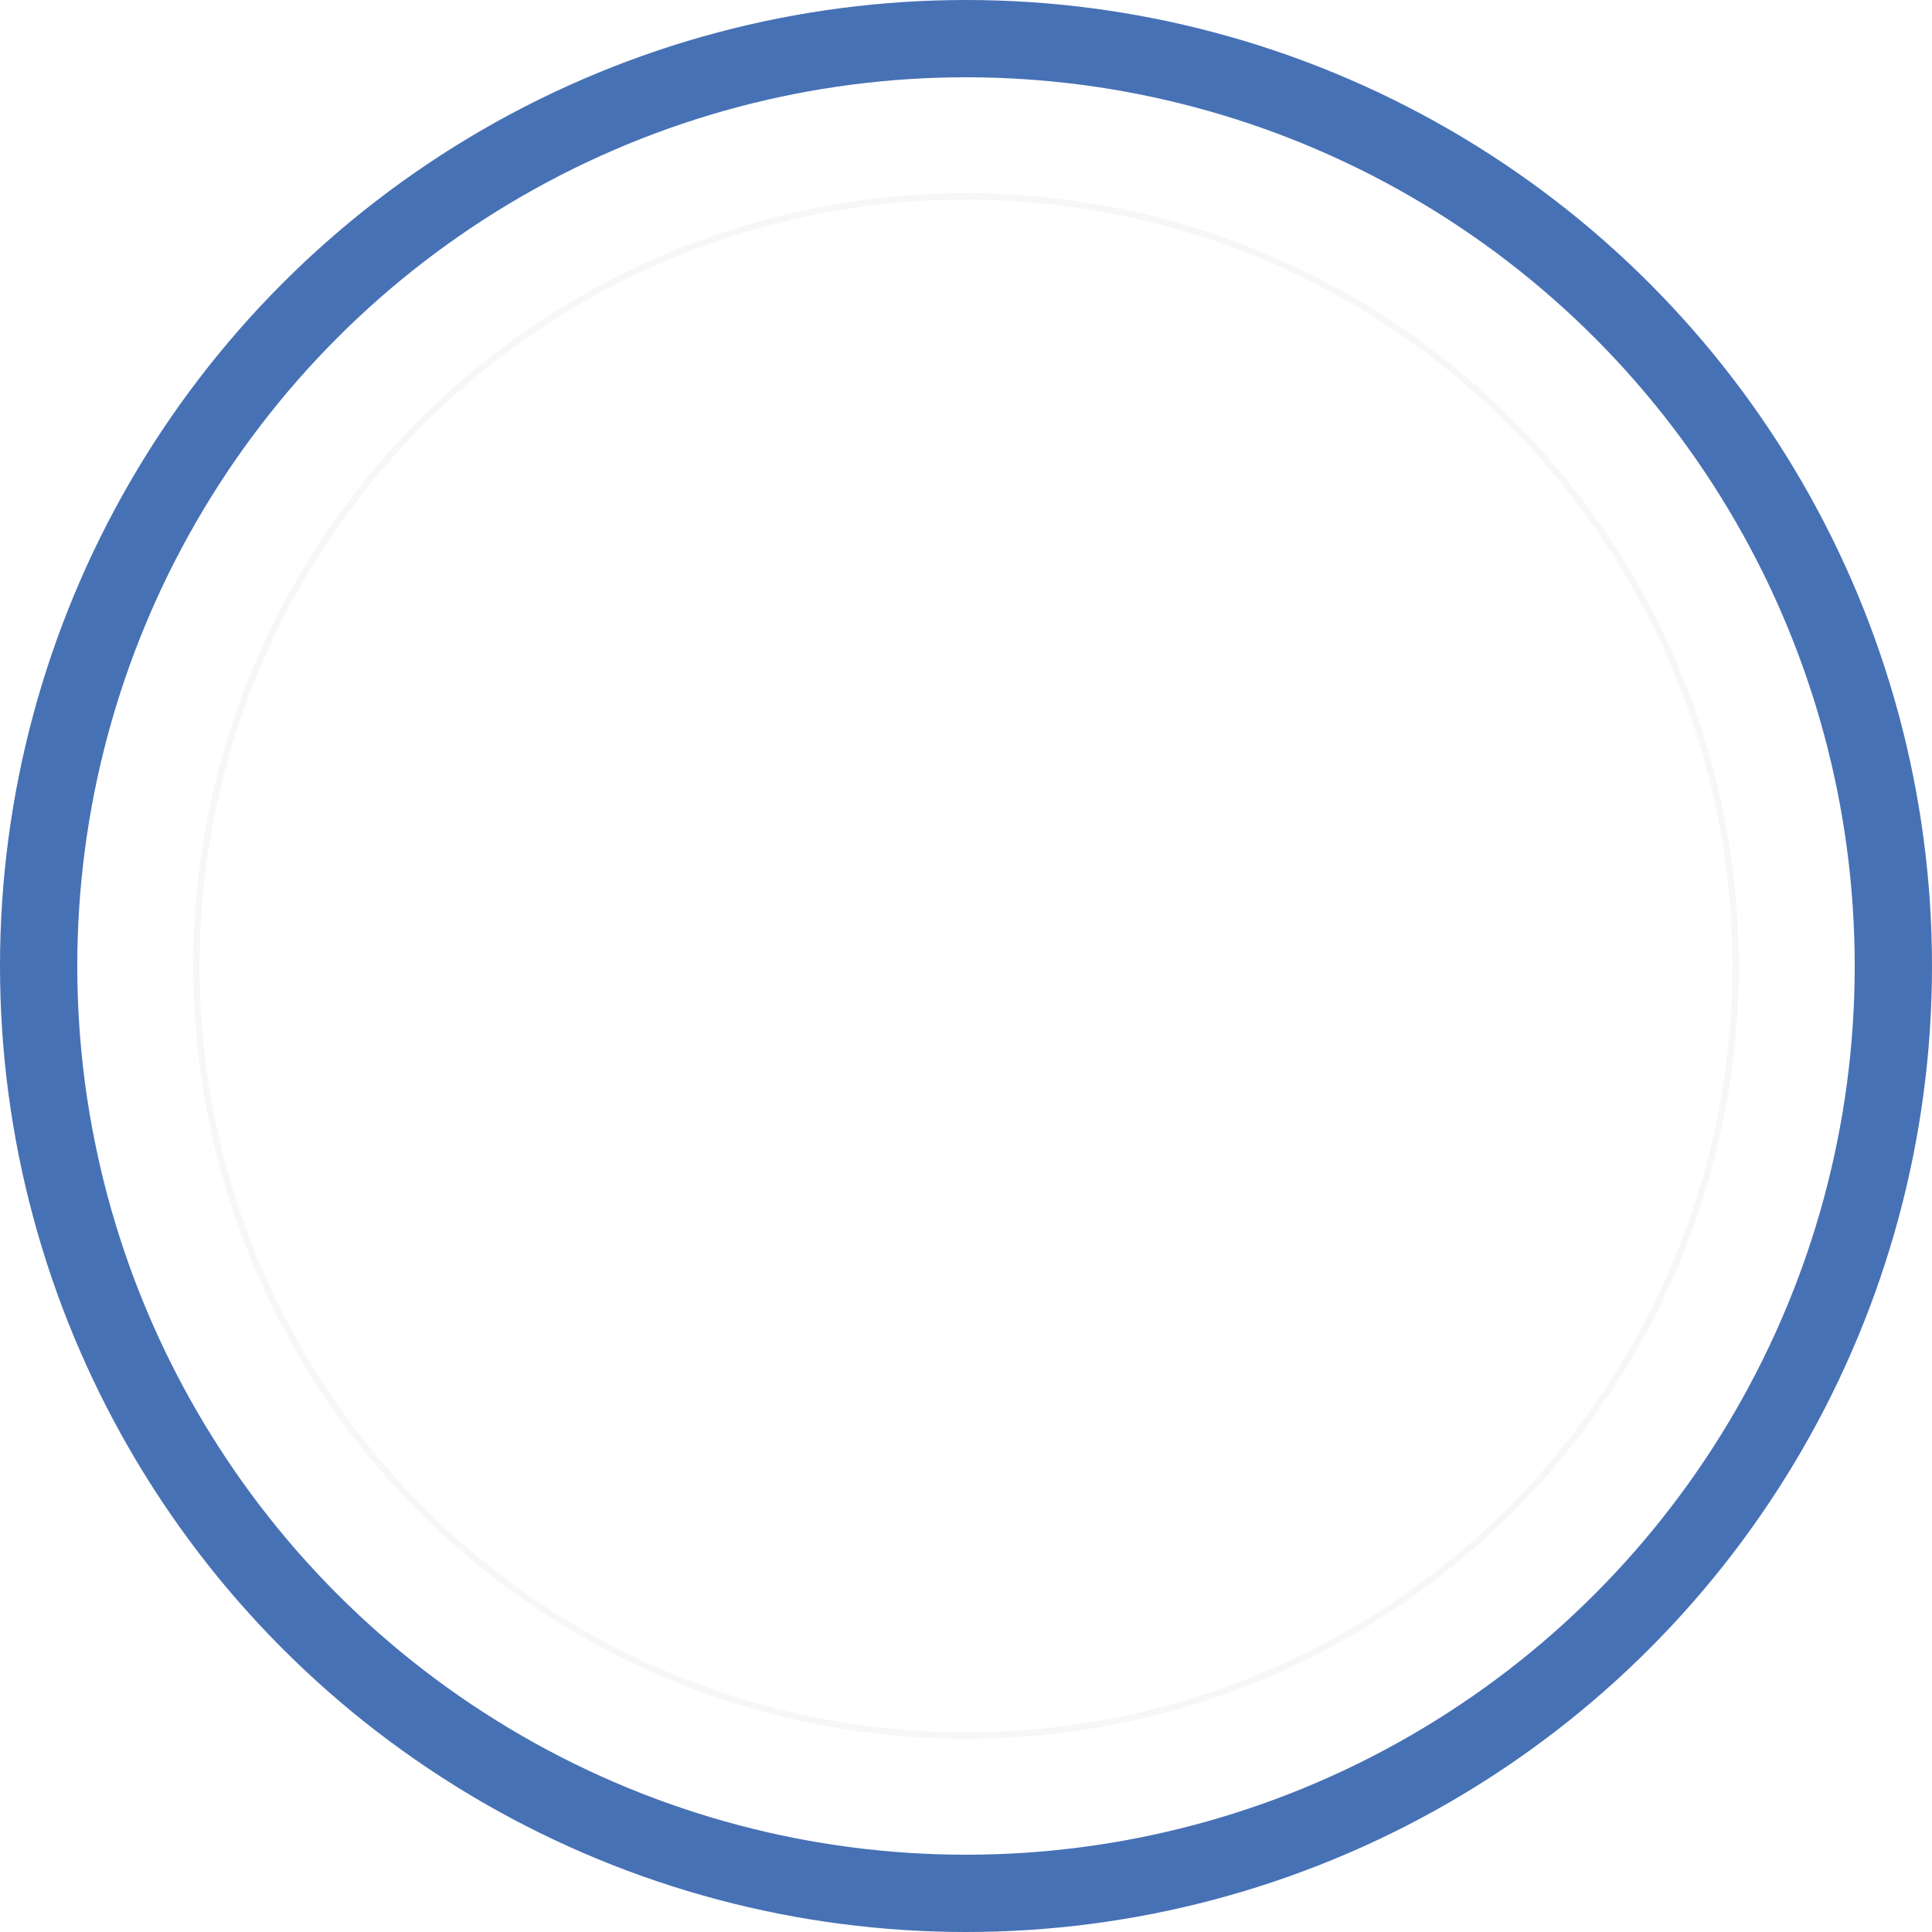 <svg width="150" height="150" viewBox="0 0 150 150" fill="none" xmlns="http://www.w3.org/2000/svg">
<g filter="url(#filter0_d_133_41)">
<circle cx="75" cy="75" r="50" fill="white"/>
</g>
<circle cx="75" cy="75" r="59.75" stroke="#F7F7F7" stroke-width="0.5"/>
<circle cx="75" cy="75" r="72" stroke="#4771B5" stroke-width="6"/>
<defs>
<filter id="filter0_d_133_41" x="11" y="11" width="128" height="128" filterUnits="userSpaceOnUse" color-interpolation-filters="sRGB">
<feFlood flood-opacity="0" result="BackgroundImageFix"/>
<feColorMatrix in="SourceAlpha" type="matrix" values="0 0 0 0 0 0 0 0 0 0 0 0 0 0 0 0 0 0 127 0" result="hardAlpha"/>
<feOffset/>
<feGaussianBlur stdDeviation="7"/>
<feComposite in2="hardAlpha" operator="out"/>
<feColorMatrix type="matrix" values="0 0 0 0 0 0 0 0 0 0 0 0 0 0 0 0 0 0 0.1 0"/>
<feBlend mode="normal" in2="BackgroundImageFix" result="effect1_dropShadow_133_41"/>
<feBlend mode="normal" in="SourceGraphic" in2="effect1_dropShadow_133_41" result="shape"/>
</filter>
</defs>
</svg>
